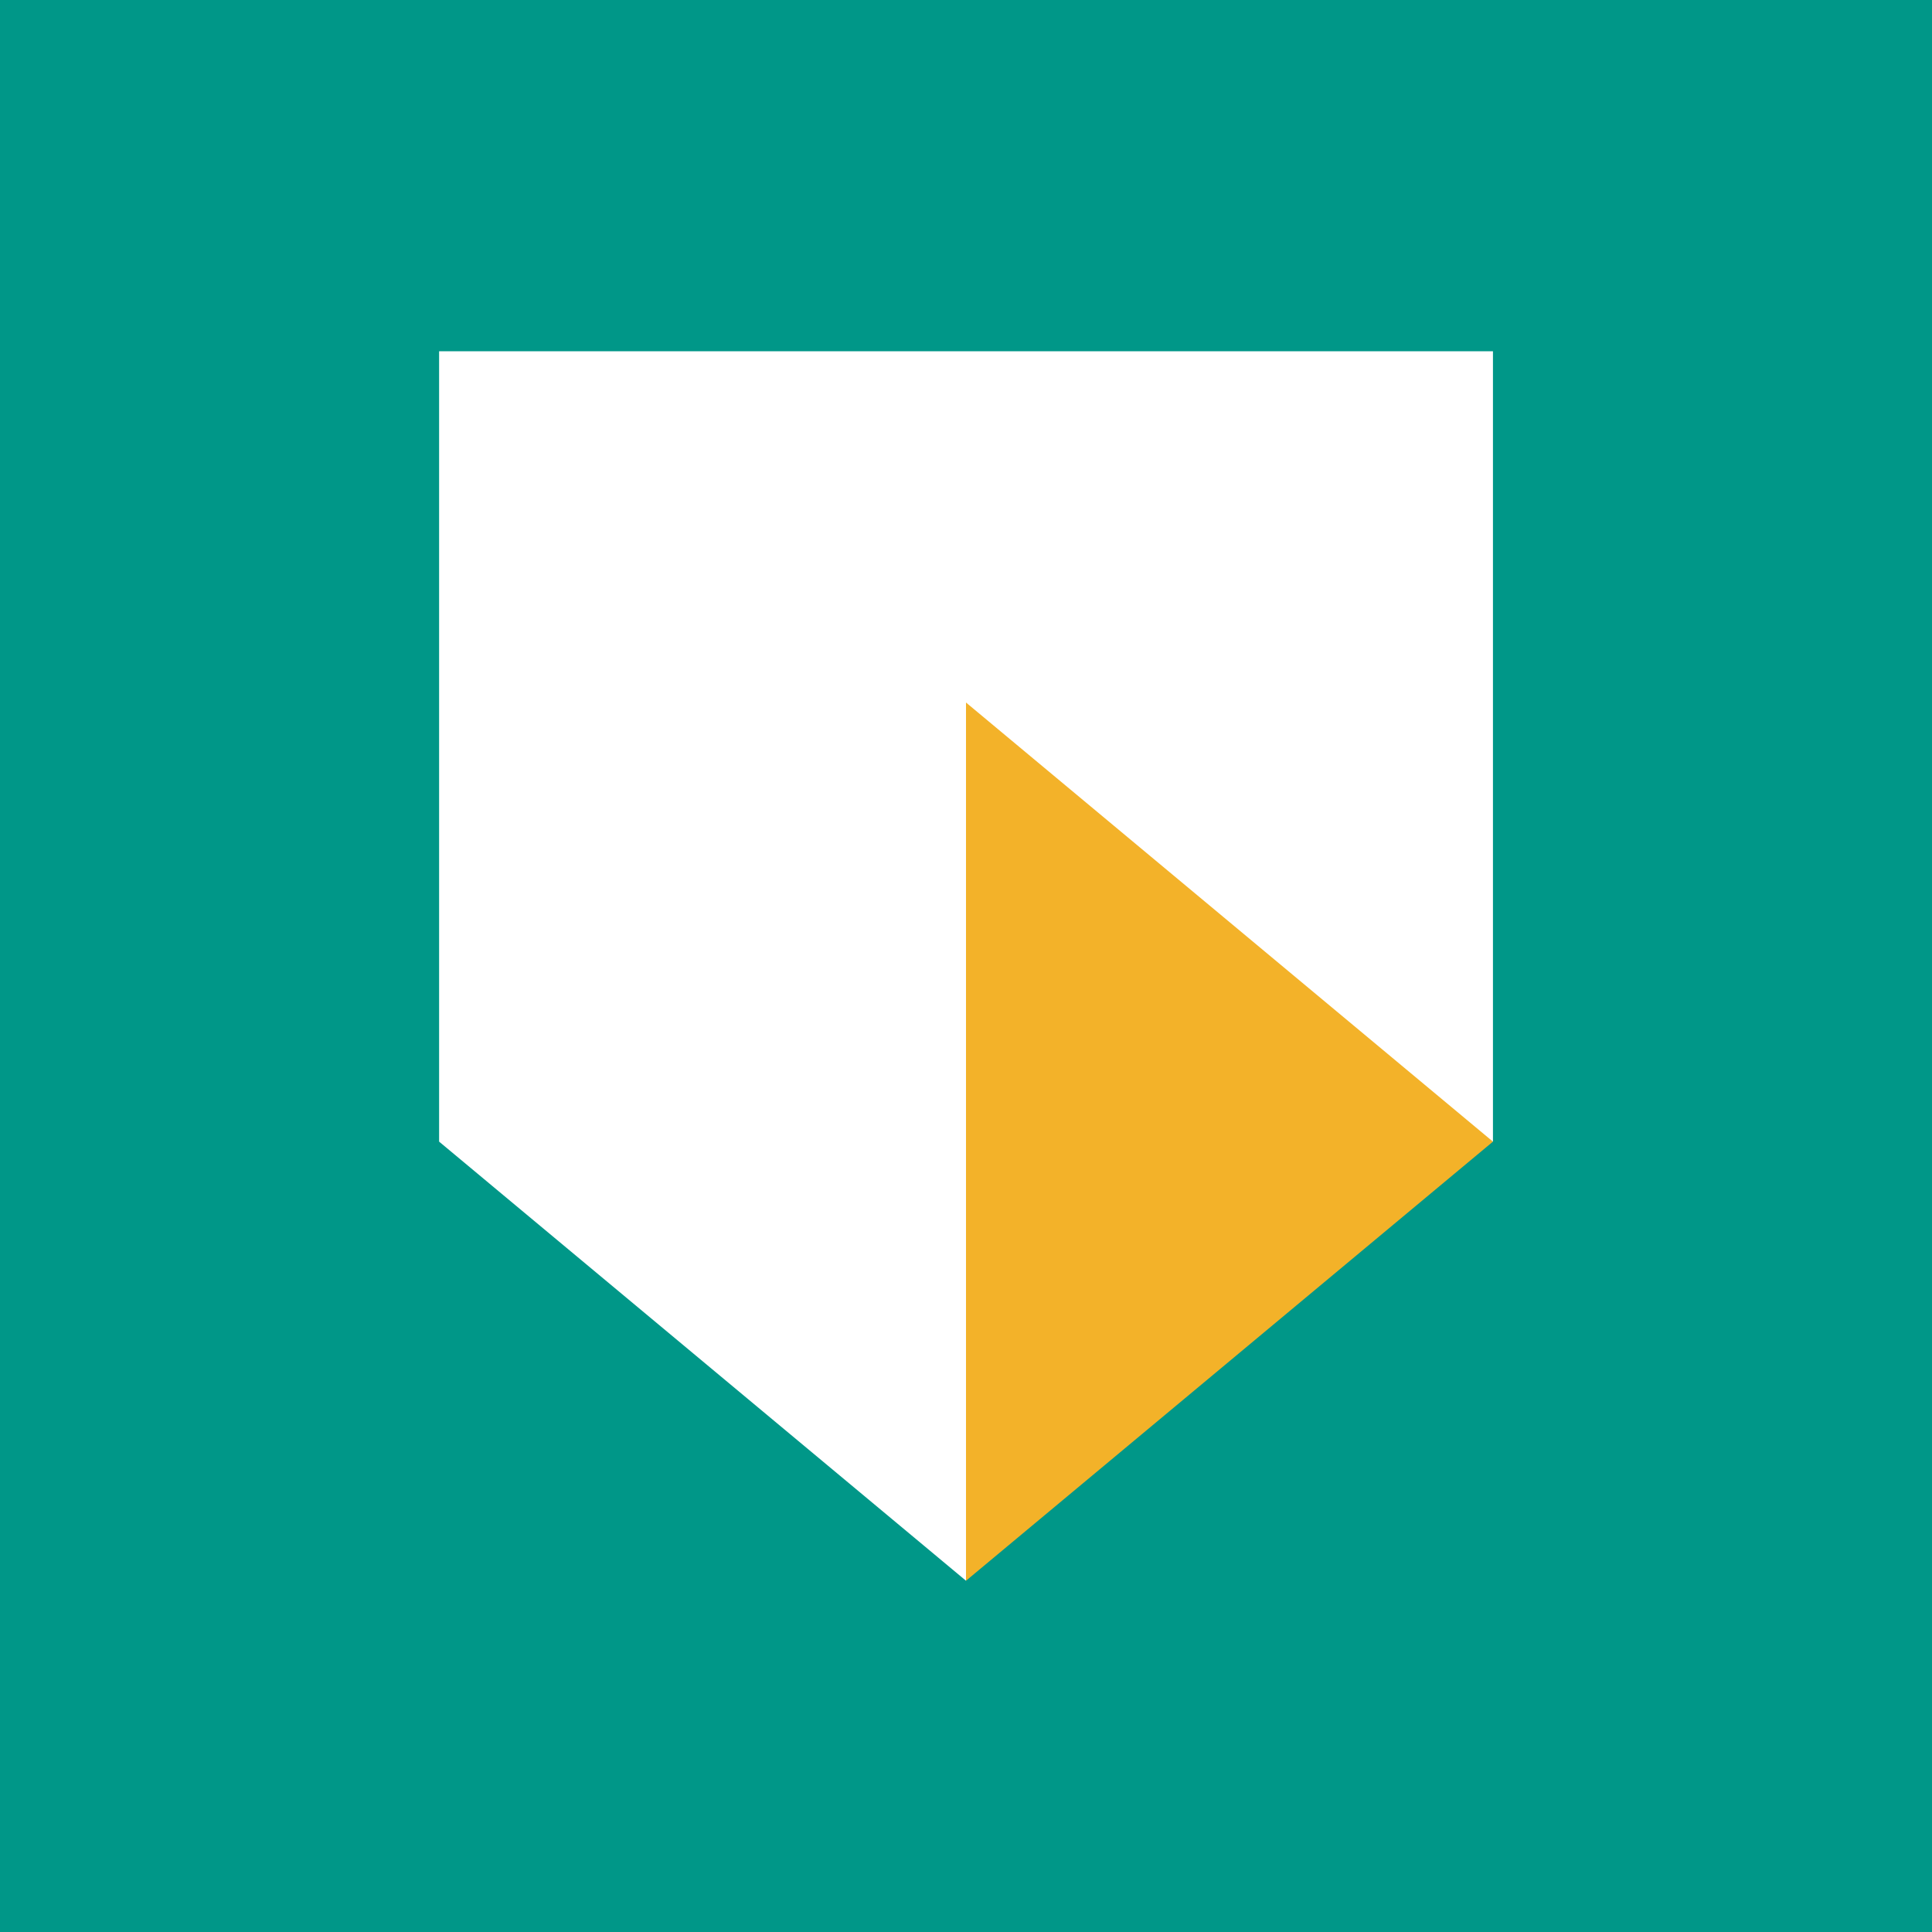 <svg xmlns="http://www.w3.org/2000/svg" viewBox="0 0 32 32"><g fill="none" fill-rule="evenodd"><path fill="#009788" d="M0 0h32v32H0z"/><g fill-rule="nonzero"><path fill="#F3B229" d="M16 26.182v-16l8.728 8.727z"/><path fill="#FFF" d="M24.728 5.818v13.091L16 11.636v14.546l-8.727-7.273V5.818z"/></g></g></svg>